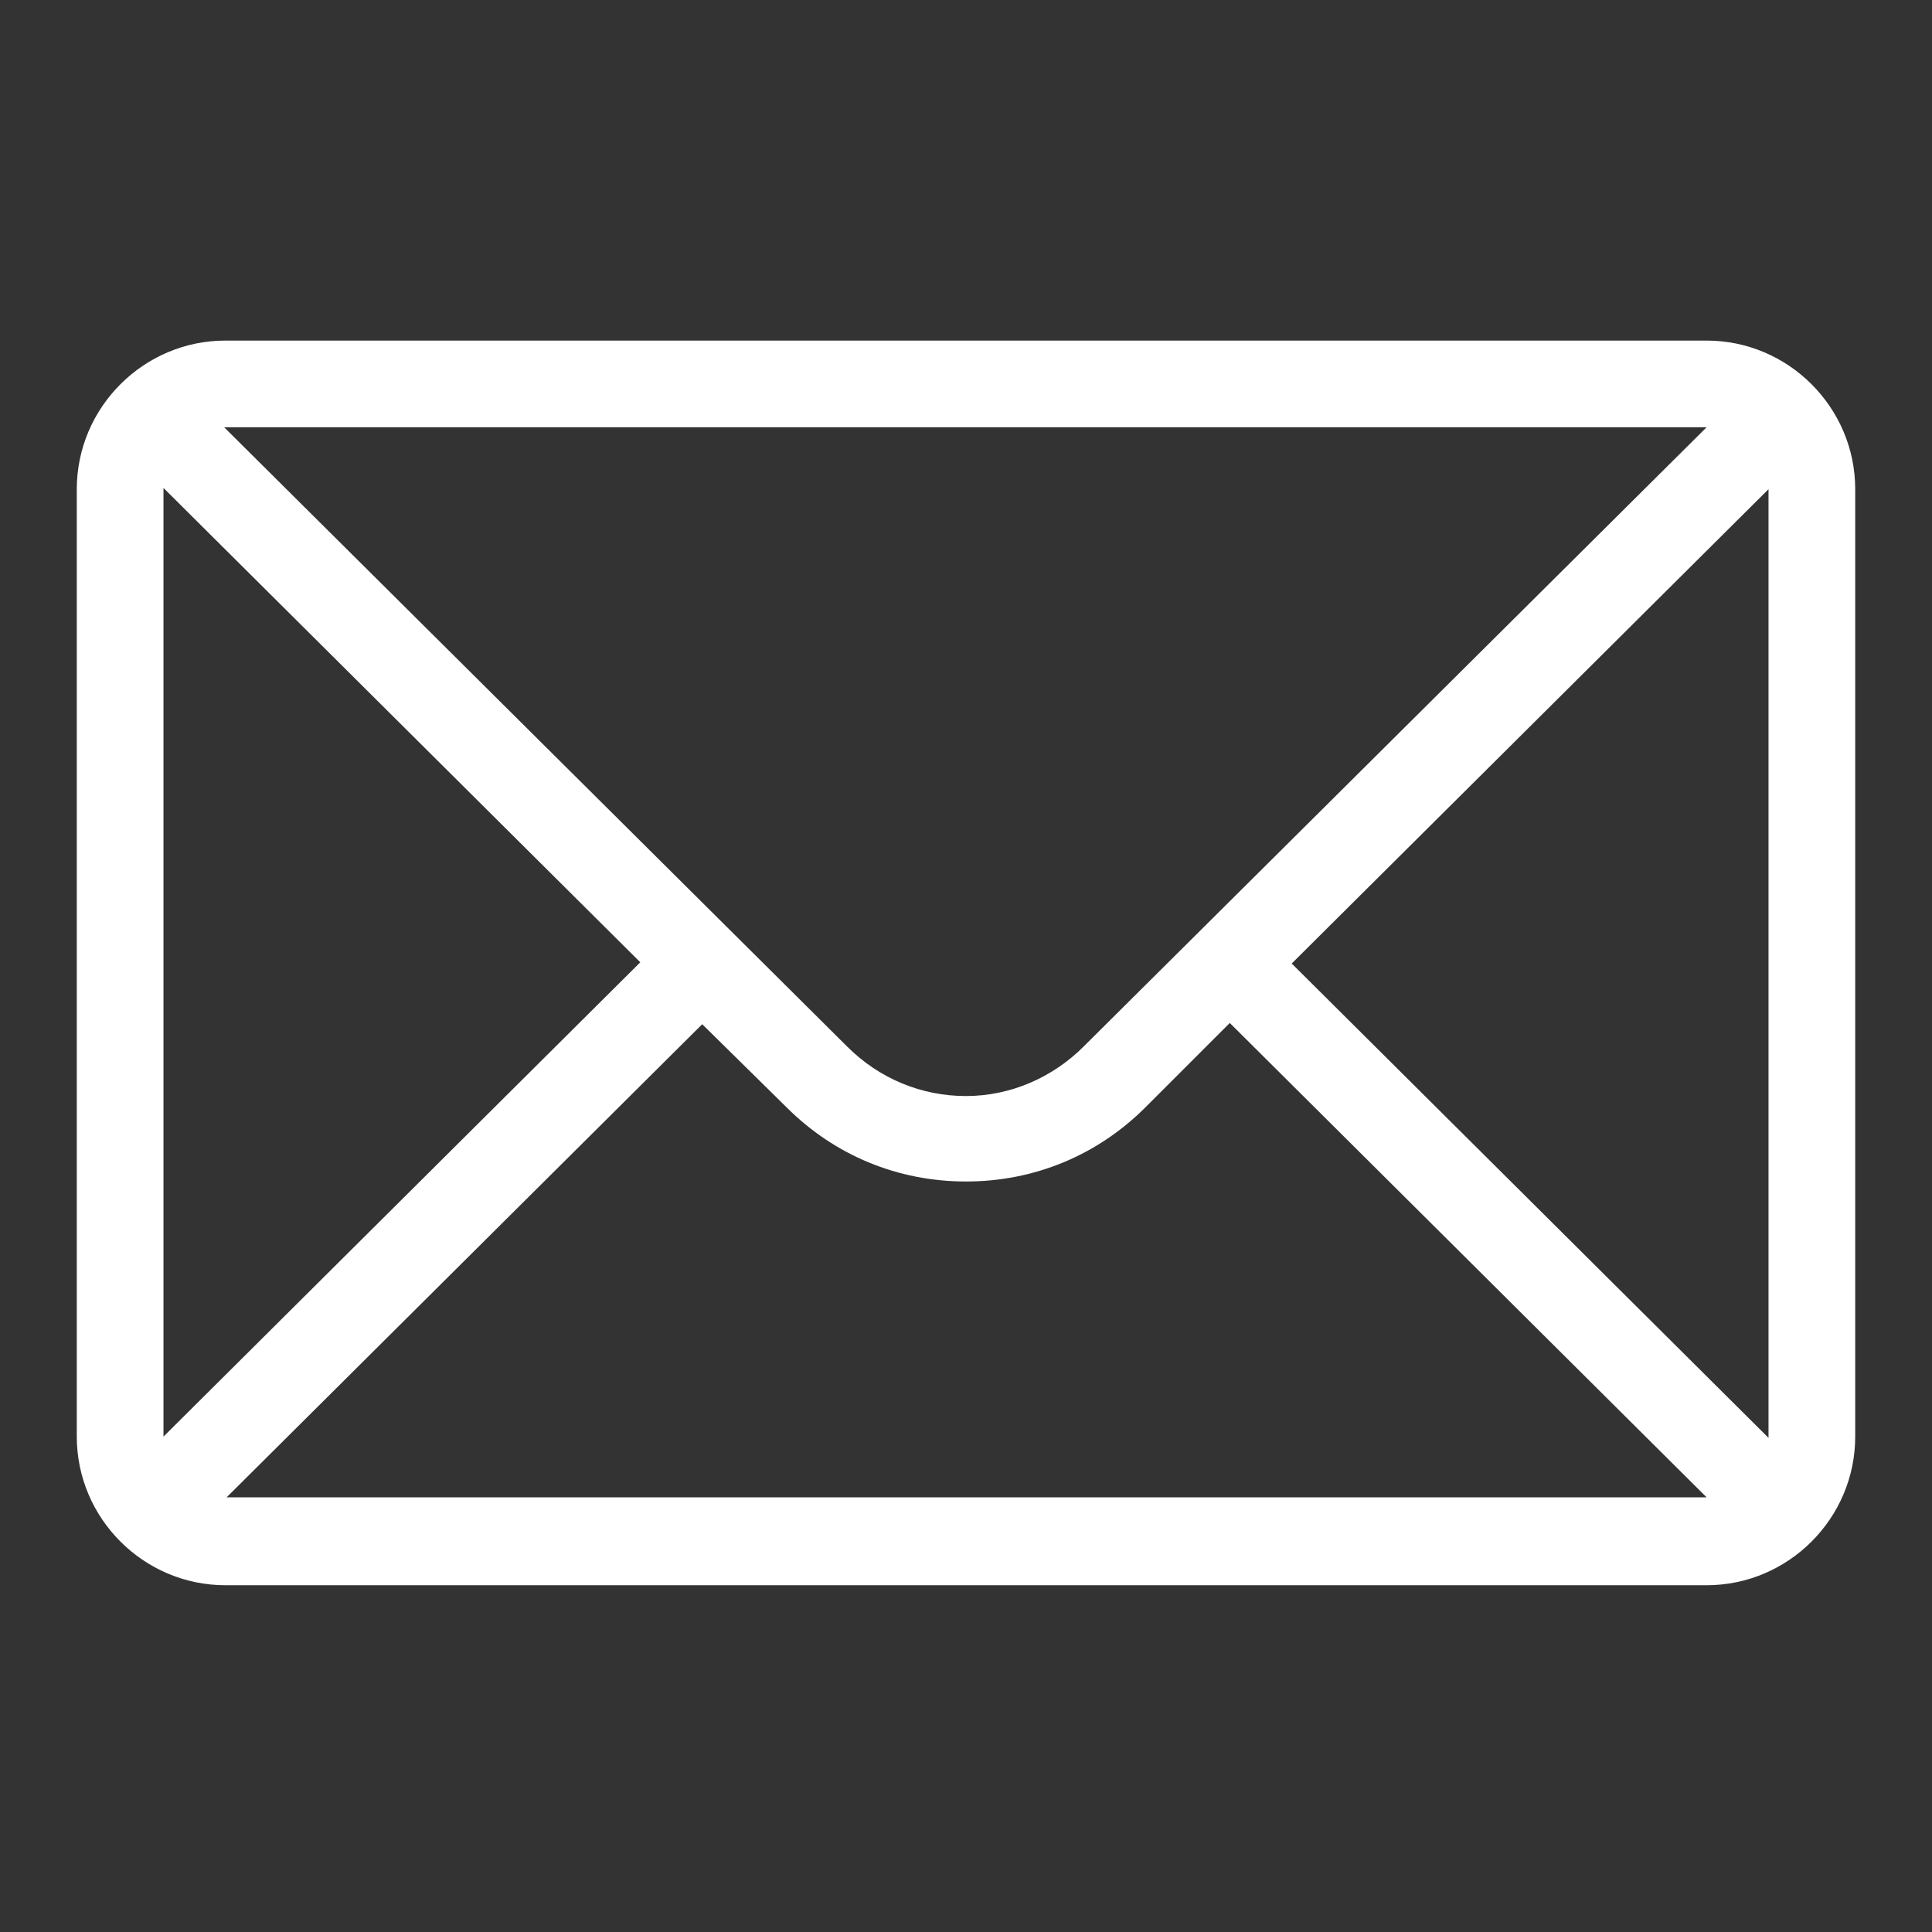 <svg enable-background="new 0 0 156 156" viewBox="0 0 156 156" xmlns="http://www.w3.org/2000/svg"><rect x="0" y="0" width="156" height="156" fill="#333333" stroke="none"/><path d="m137.8 27.5h-119.6c-6.6 0-12 5.4-12 12v76.5c0 6.6 5.4 12 12 12h119.6c6.6 0 12-5.4 12-12v-76.5c0-6.6-5.4-12-12-12zm0 7-50.3 50c-2.5 2.5-5.9 4-9.5 4s-7-1.4-9.6-4l-50.3-50zm-124.6 4.9 38.5 38.3-38.5 38.3zm5 81.6 38.5-38.3 6.8 6.7c3.9 3.9 9 6 14.5 6s10.6-2.1 14.5-6l6.8-6.8 38.5 38.3h-119.6zm124.6-4.9-38.5-38.3 38.5-38.3z" fill="#fff"/></svg>